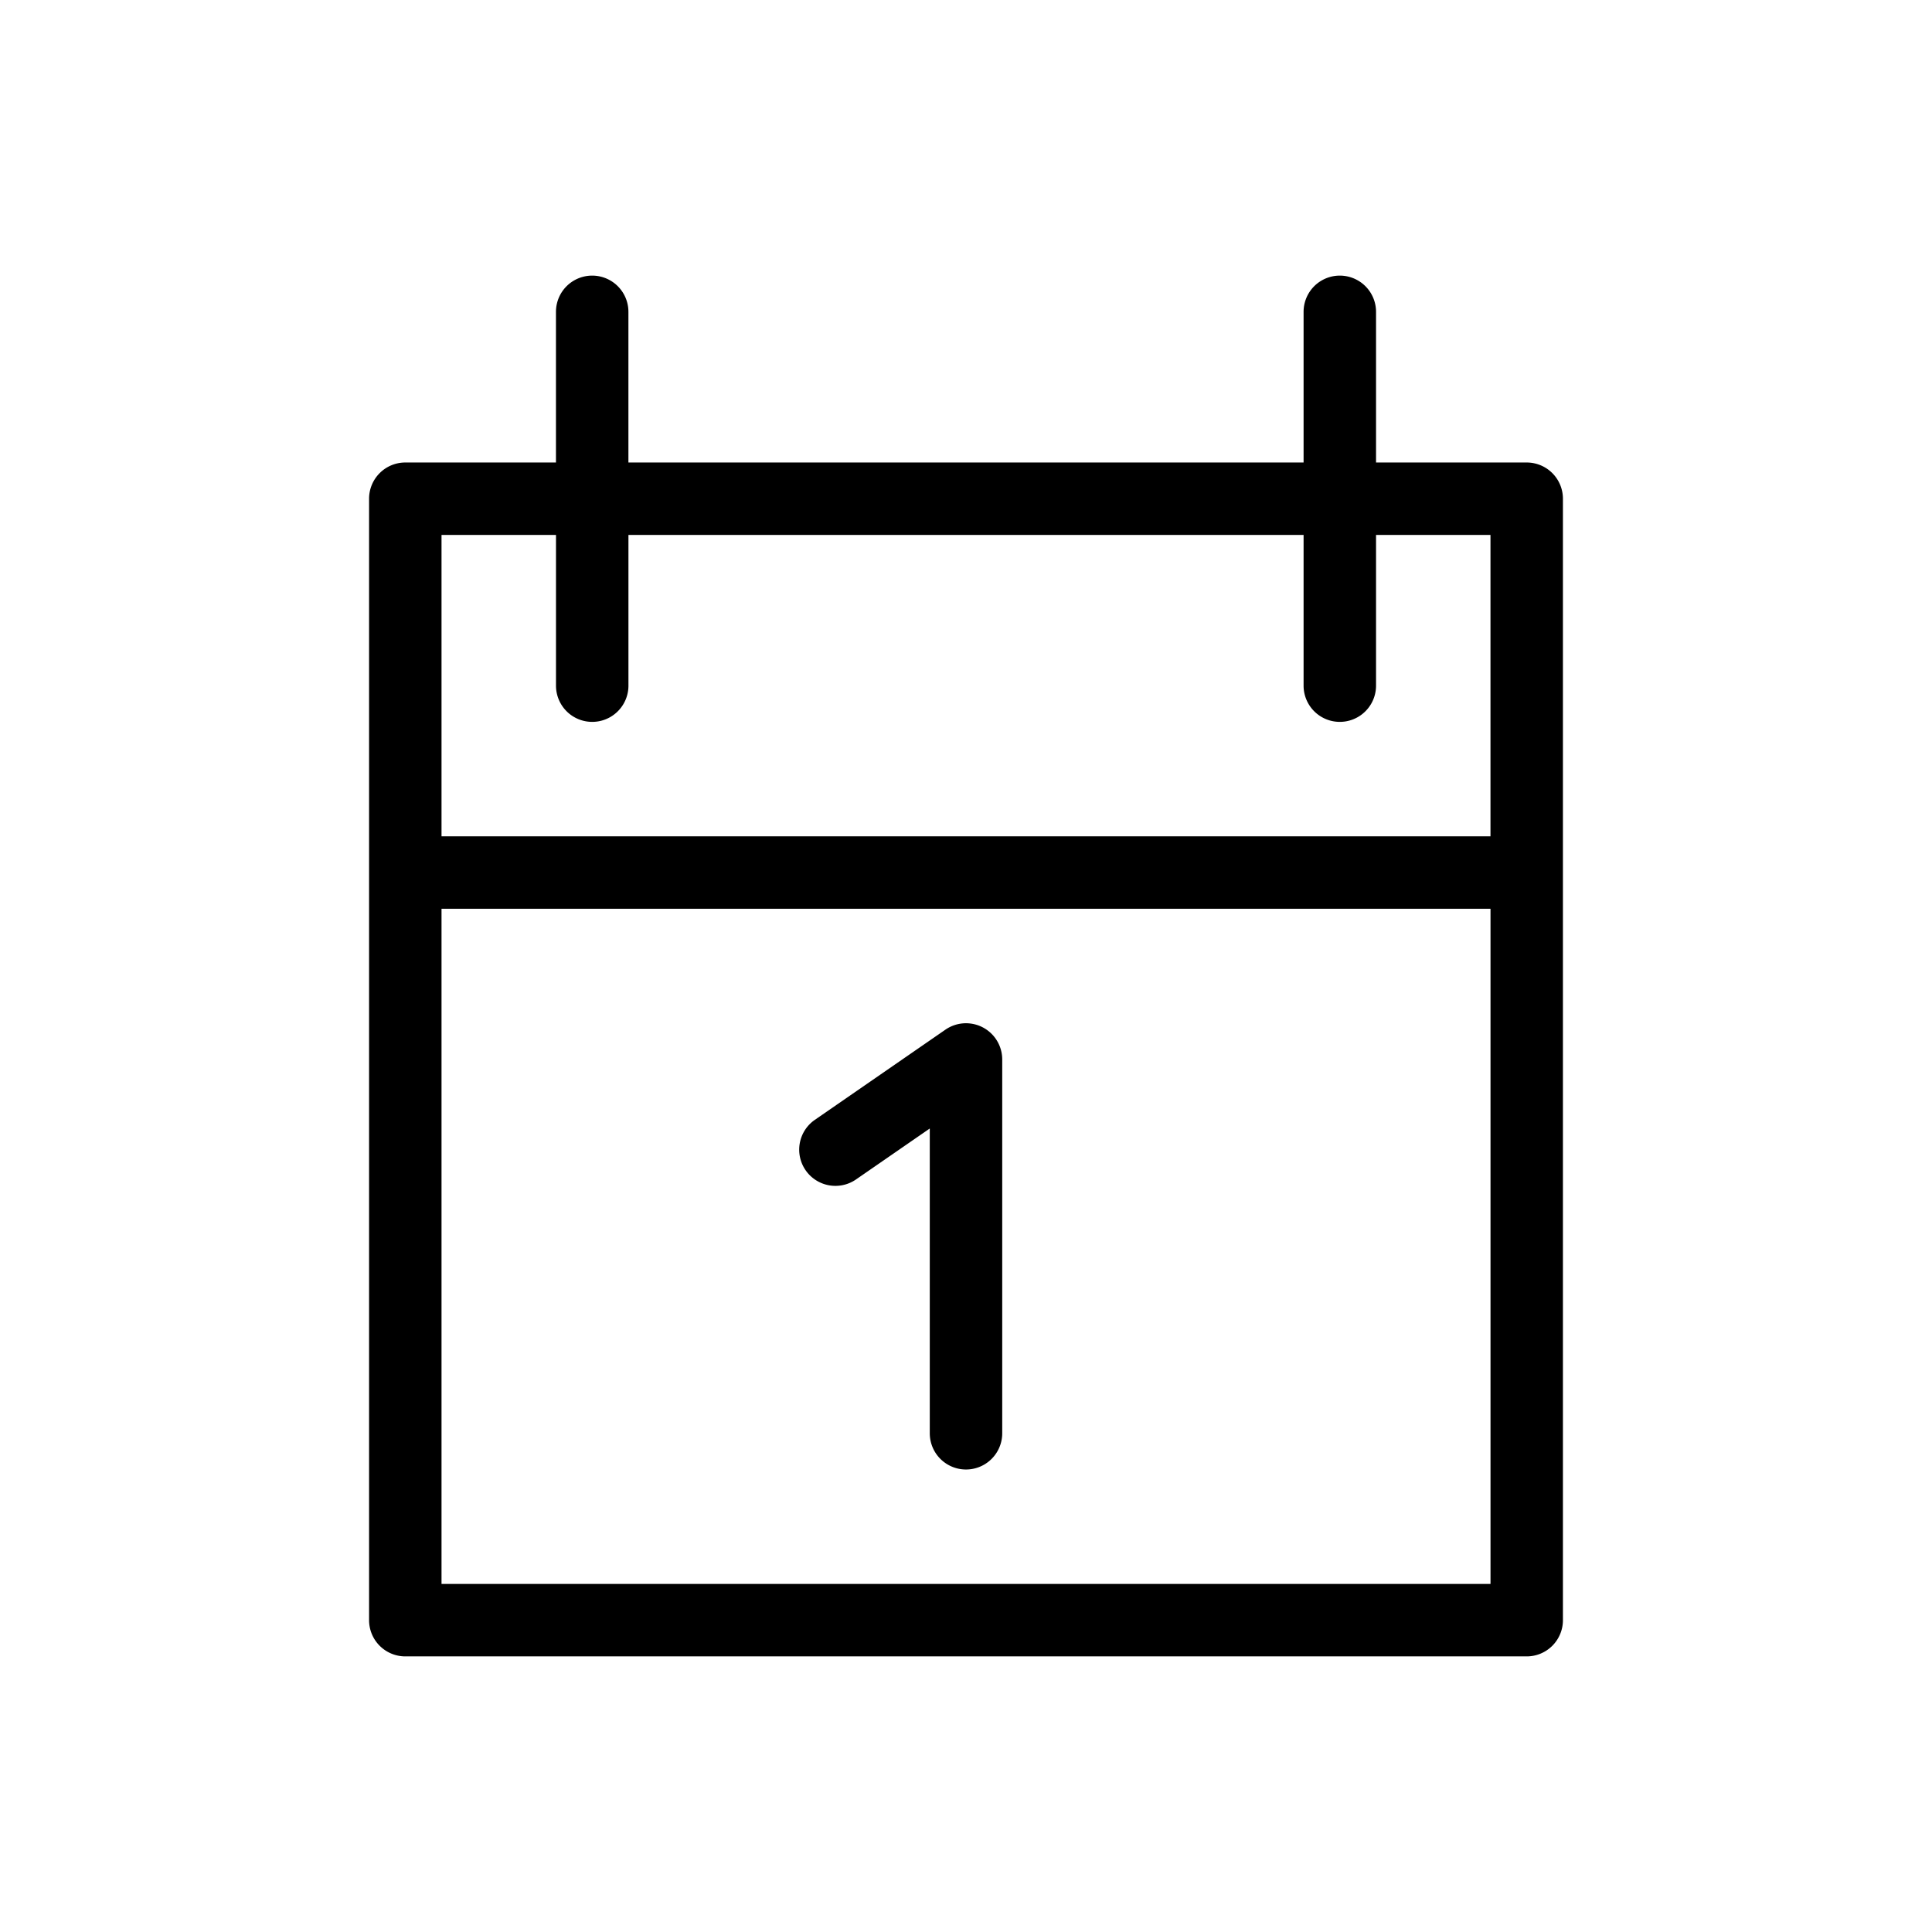 <svg xmlns="http://www.w3.org/2000/svg" viewBox="0 0 64 64"><g id="レイヤー_2" data-name="レイヤー 2"><path d="M13.426,54.87H50.574a1.2,1.2,0,0,0,1.2-1.2v-37.149a1.2,1.2,0,0,0-1.2-1.2H45.583v-4.991a1.2,1.2,0,0,0-2.4,0v4.991h-22.366v-4.991a1.2,1.2,0,0,0-2.4,0v4.991H13.426a1.2,1.2,0,0,0-1.2,1.2v37.149a1.2,1.2,0,0,0,1.2,1.2Zm35.949-2.4H14.626V30.104h34.749Zm-34.749-34.749h3.792v4.992a1.2,1.2,0,0,0,2.4,0V17.721H43.183v4.992a1.2,1.2,0,0,0,2.4,0V17.721h3.791v9.983H14.626Z"/><path d="M26.687,38.766a1.2,1.2,0,0,0,1.669.305L30.8,37.383V47.479a1.2,1.2,0,0,0,2.4,0V35.096a1.2,1.2,0,0,0-1.882-.987l-4.326,2.988A1.2,1.2,0,0,0,26.687,38.766Z"/></g></svg>